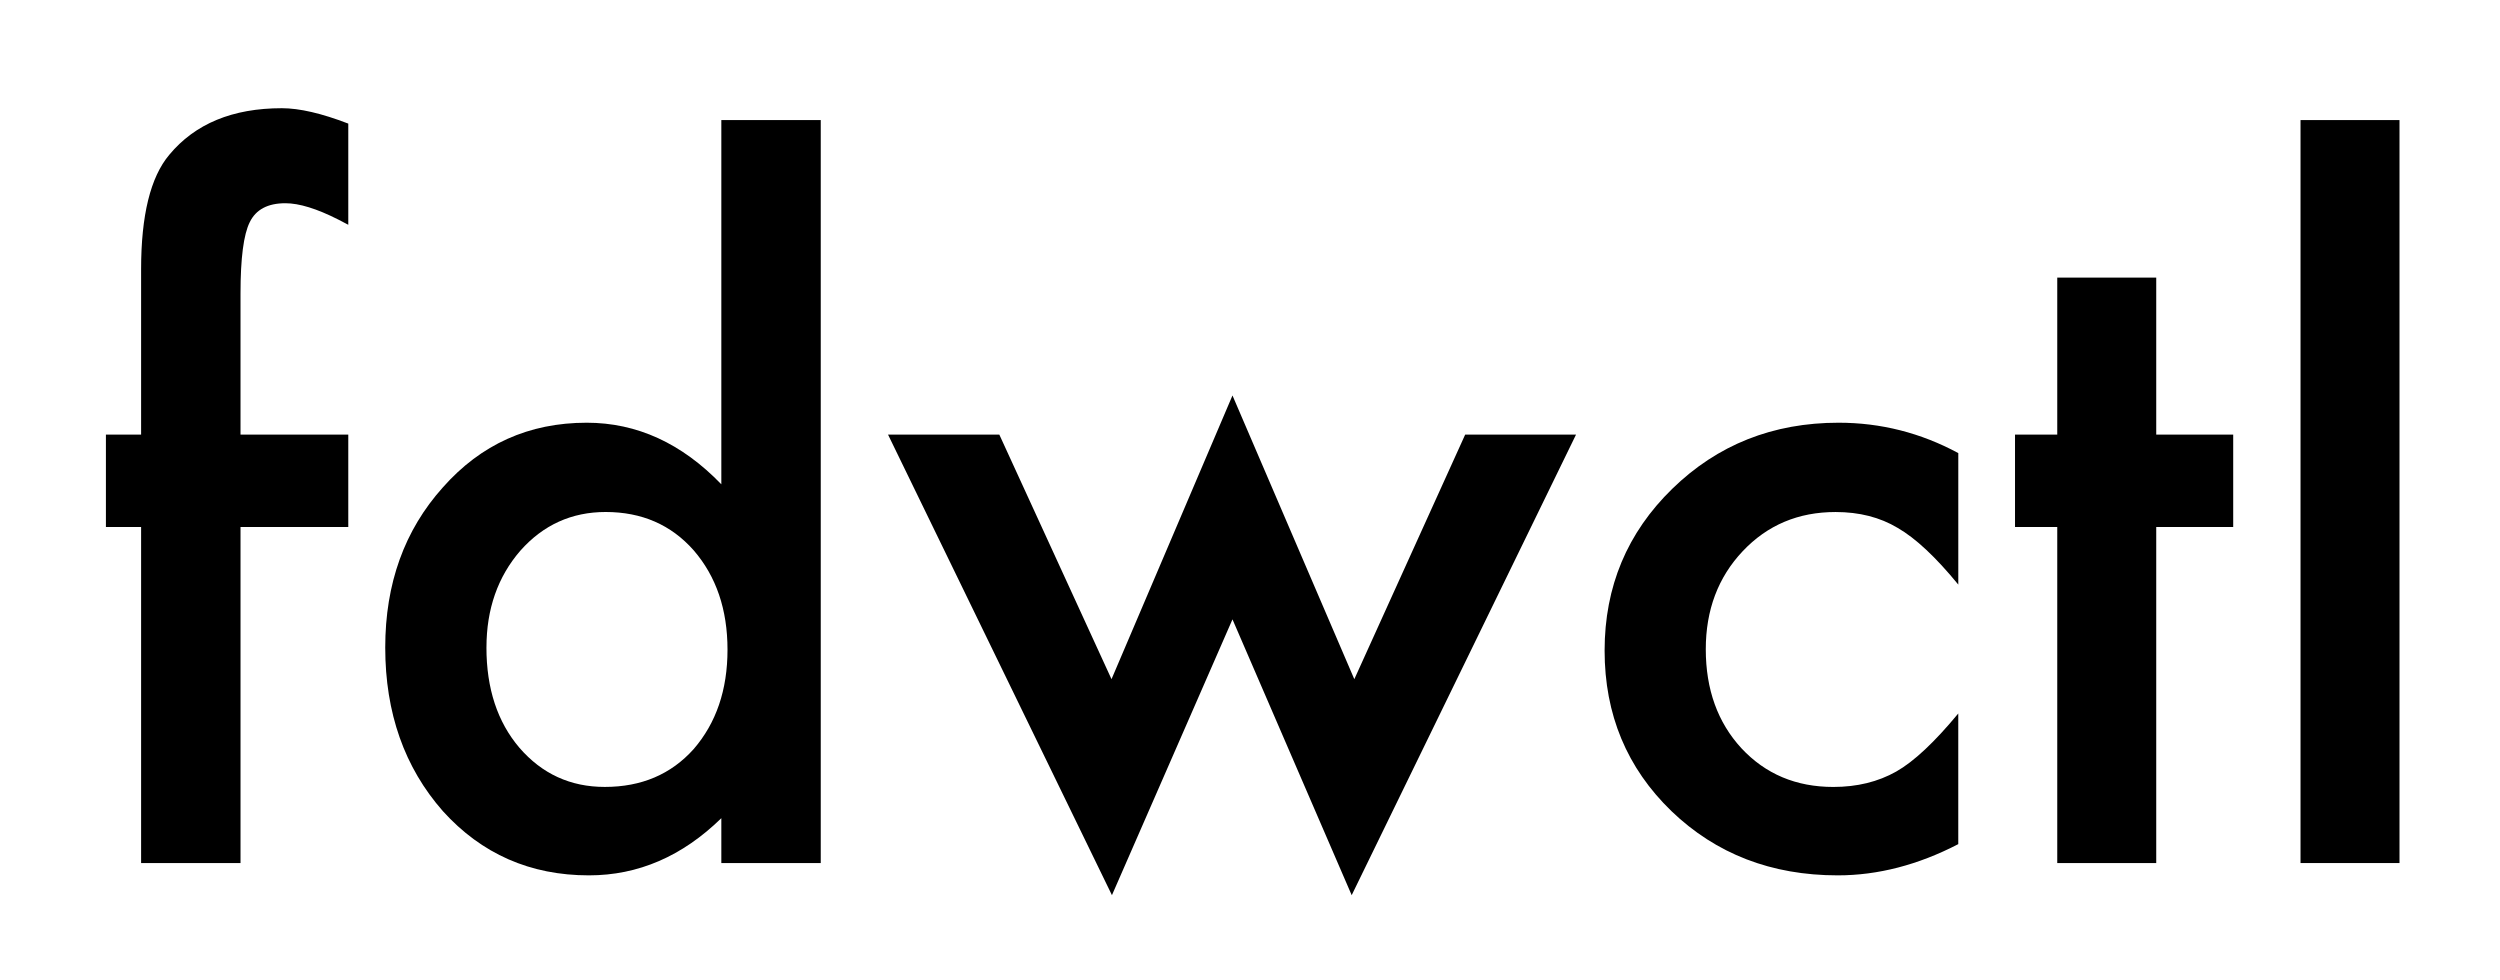 <?xml version="1.0" encoding="UTF-8" standalone="no"?>
<svg
   xmlns:dc="http://purl.org/dc/elements/1.1/"
   xmlns:cc="http://creativecommons.org/ns#"
   xmlns:rdf="http://www.w3.org/1999/02/22-rdf-syntax-ns#"
   xmlns:svg="http://www.w3.org/2000/svg"
   xmlns="http://www.w3.org/2000/svg"
   xmlns:sodipodi="http://sodipodi.sourceforge.net/DTD/sodipodi-0.dtd"
   xmlns:inkscape="http://www.inkscape.org/namespaces/inkscape"
   width="370"
   height="145"
   viewBox="0 0 97.896 38.365"
   version="1.1"
   id="svg8"
   inkscape:version="1.0 (4035a4f, 2020-05-01)"
   sodipodi:docname="fdwctl.svg">
  <defs
     id="defs2">
    <rect
       x="25.713"
       y="49.935"
       width="156.514"
       height="68.568"
       id="rect12" />
  </defs>
  <sodipodi:namedview
     id="base"
     pagecolor="#ffffff"
     bordercolor="#666666"
     borderopacity="1.0"
     inkscape:pageopacity="0.0"
     inkscape:pageshadow="2"
     inkscape:zoom="1"
     inkscape:cx="278.8375"
     inkscape:cy="357"
     inkscape:document-units="mm"
     inkscape:current-layer="layer1"
     inkscape:document-rotation="0"
     showgrid="false"
     inkscape:window-width="1680"
     inkscape:window-height="1005"
     inkscape:window-x="0"
     inkscape:window-y="23"
     inkscape:window-maximized="1"
     units="px"
     inkscape:pagecheckerboard="true" />
  <g
     inkscape:label="Layer 1"
     inkscape:groupmode="layer"
     id="layer1">
    <g
       aria-label="fdwctl"
       transform="translate(-22.754,-50.006)"
       id="text10"
       style="font-size:35.278px;line-height:1.25;font-family:JackCondensed;-inkscape-font-specification:JackCondensed;white-space:pre;shape-inside:url(#rect12)">
      <path
         d="M 32.172,70.642 V 83.802 H 28.279 V 70.642 H 26.901 V 67.025 h 1.378 v -6.477 q 0,-3.169 1.102,-4.479 1.516,-1.826 4.41,-1.826 1.034,0 2.601,0.603 v 3.962 l -0.396,-0.207 q -1.257,-0.637 -2.067,-0.637 -1.034,0 -1.395,0.741 -0.362,0.723 -0.362,2.791 v 5.529 h 4.22 v 3.617 z"
         style="font-style:normal;font-variant:normal;font-weight:normal;font-stretch:normal;font-size:35.278px;font-family:Futura;-inkscape-font-specification:Futura"
         id="path50" />
      <path
         d="m 51,54.708 h 3.893 v 29.094 h -3.893 v -1.757 q -2.291,2.239 -5.185,2.239 -3.445,0 -5.719,-2.515 -2.257,-2.567 -2.257,-6.408 0,-3.755 2.257,-6.27 2.239,-2.532 5.633,-2.532 2.946,0 5.271,2.412 z m -9.198,20.653 q 0,2.412 1.292,3.927 1.326,1.533 3.342,1.533 2.153,0 3.48,-1.481 1.326,-1.533 1.326,-3.893 0,-2.36 -1.326,-3.893 -1.326,-1.499 -3.445,-1.499 -1.998,0 -3.342,1.516 -1.326,1.533 -1.326,3.79 z"
         style="font-style:normal;font-variant:normal;font-weight:normal;font-stretch:normal;font-size:35.278px;font-family:Futura;-inkscape-font-specification:Futura"
         id="path52" />
      <path
         d="m 61.886,67.025 4.393,9.577 4.737,-11.11 4.771,11.11 4.341,-9.577 h 4.341 L 75.684,85.06 71.016,74.259 66.296,85.06 57.528,67.025 Z"
         style="font-style:normal;font-variant:normal;font-weight:normal;font-stretch:normal;font-size:35.278px;font-family:Futura;-inkscape-font-specification:Futura"
         id="path54" />
      <path
         d="m 99.438,67.748 v 5.15 q -1.326,-1.619 -2.377,-2.222 -1.034,-0.62 -2.429,-0.62 -2.188,0 -3.635,1.533 -1.447,1.533 -1.447,3.841 0,2.36 1.395,3.876 1.412,1.516 3.6,1.516 1.395,0 2.463,-0.603 1.034,-0.586 2.429,-2.274 v 5.116 q -2.36,1.223 -4.72,1.223 -3.893,0 -6.511,-2.515 -2.618,-2.532 -2.618,-6.287 0,-3.755 2.653,-6.339 2.653,-2.584 6.511,-2.584 2.48,0 4.685,1.189 z"
         style="font-style:normal;font-variant:normal;font-weight:normal;font-stretch:normal;font-size:35.278px;font-family:Futura;-inkscape-font-specification:Futura"
         id="path56" />
      <path
         d="m 107.189,70.642 v 13.16 h -3.876 V 70.642 h -1.654 V 67.025 h 1.654 v -6.149 h 3.876 v 6.149 h 3.014 v 3.617 z"
         style="font-style:normal;font-variant:normal;font-weight:normal;font-stretch:normal;font-size:35.278px;font-family:Futura;-inkscape-font-specification:Futura"
         id="path58" />
      <path
         d="m 116.715,54.708 v 29.094 h -3.876 V 54.708 Z"
         style="font-style:normal;font-variant:normal;font-weight:normal;font-stretch:normal;font-size:35.278px;font-family:Futura;-inkscape-font-specification:Futura"
         id="path60" />
    </g>
  </g>
</svg>
